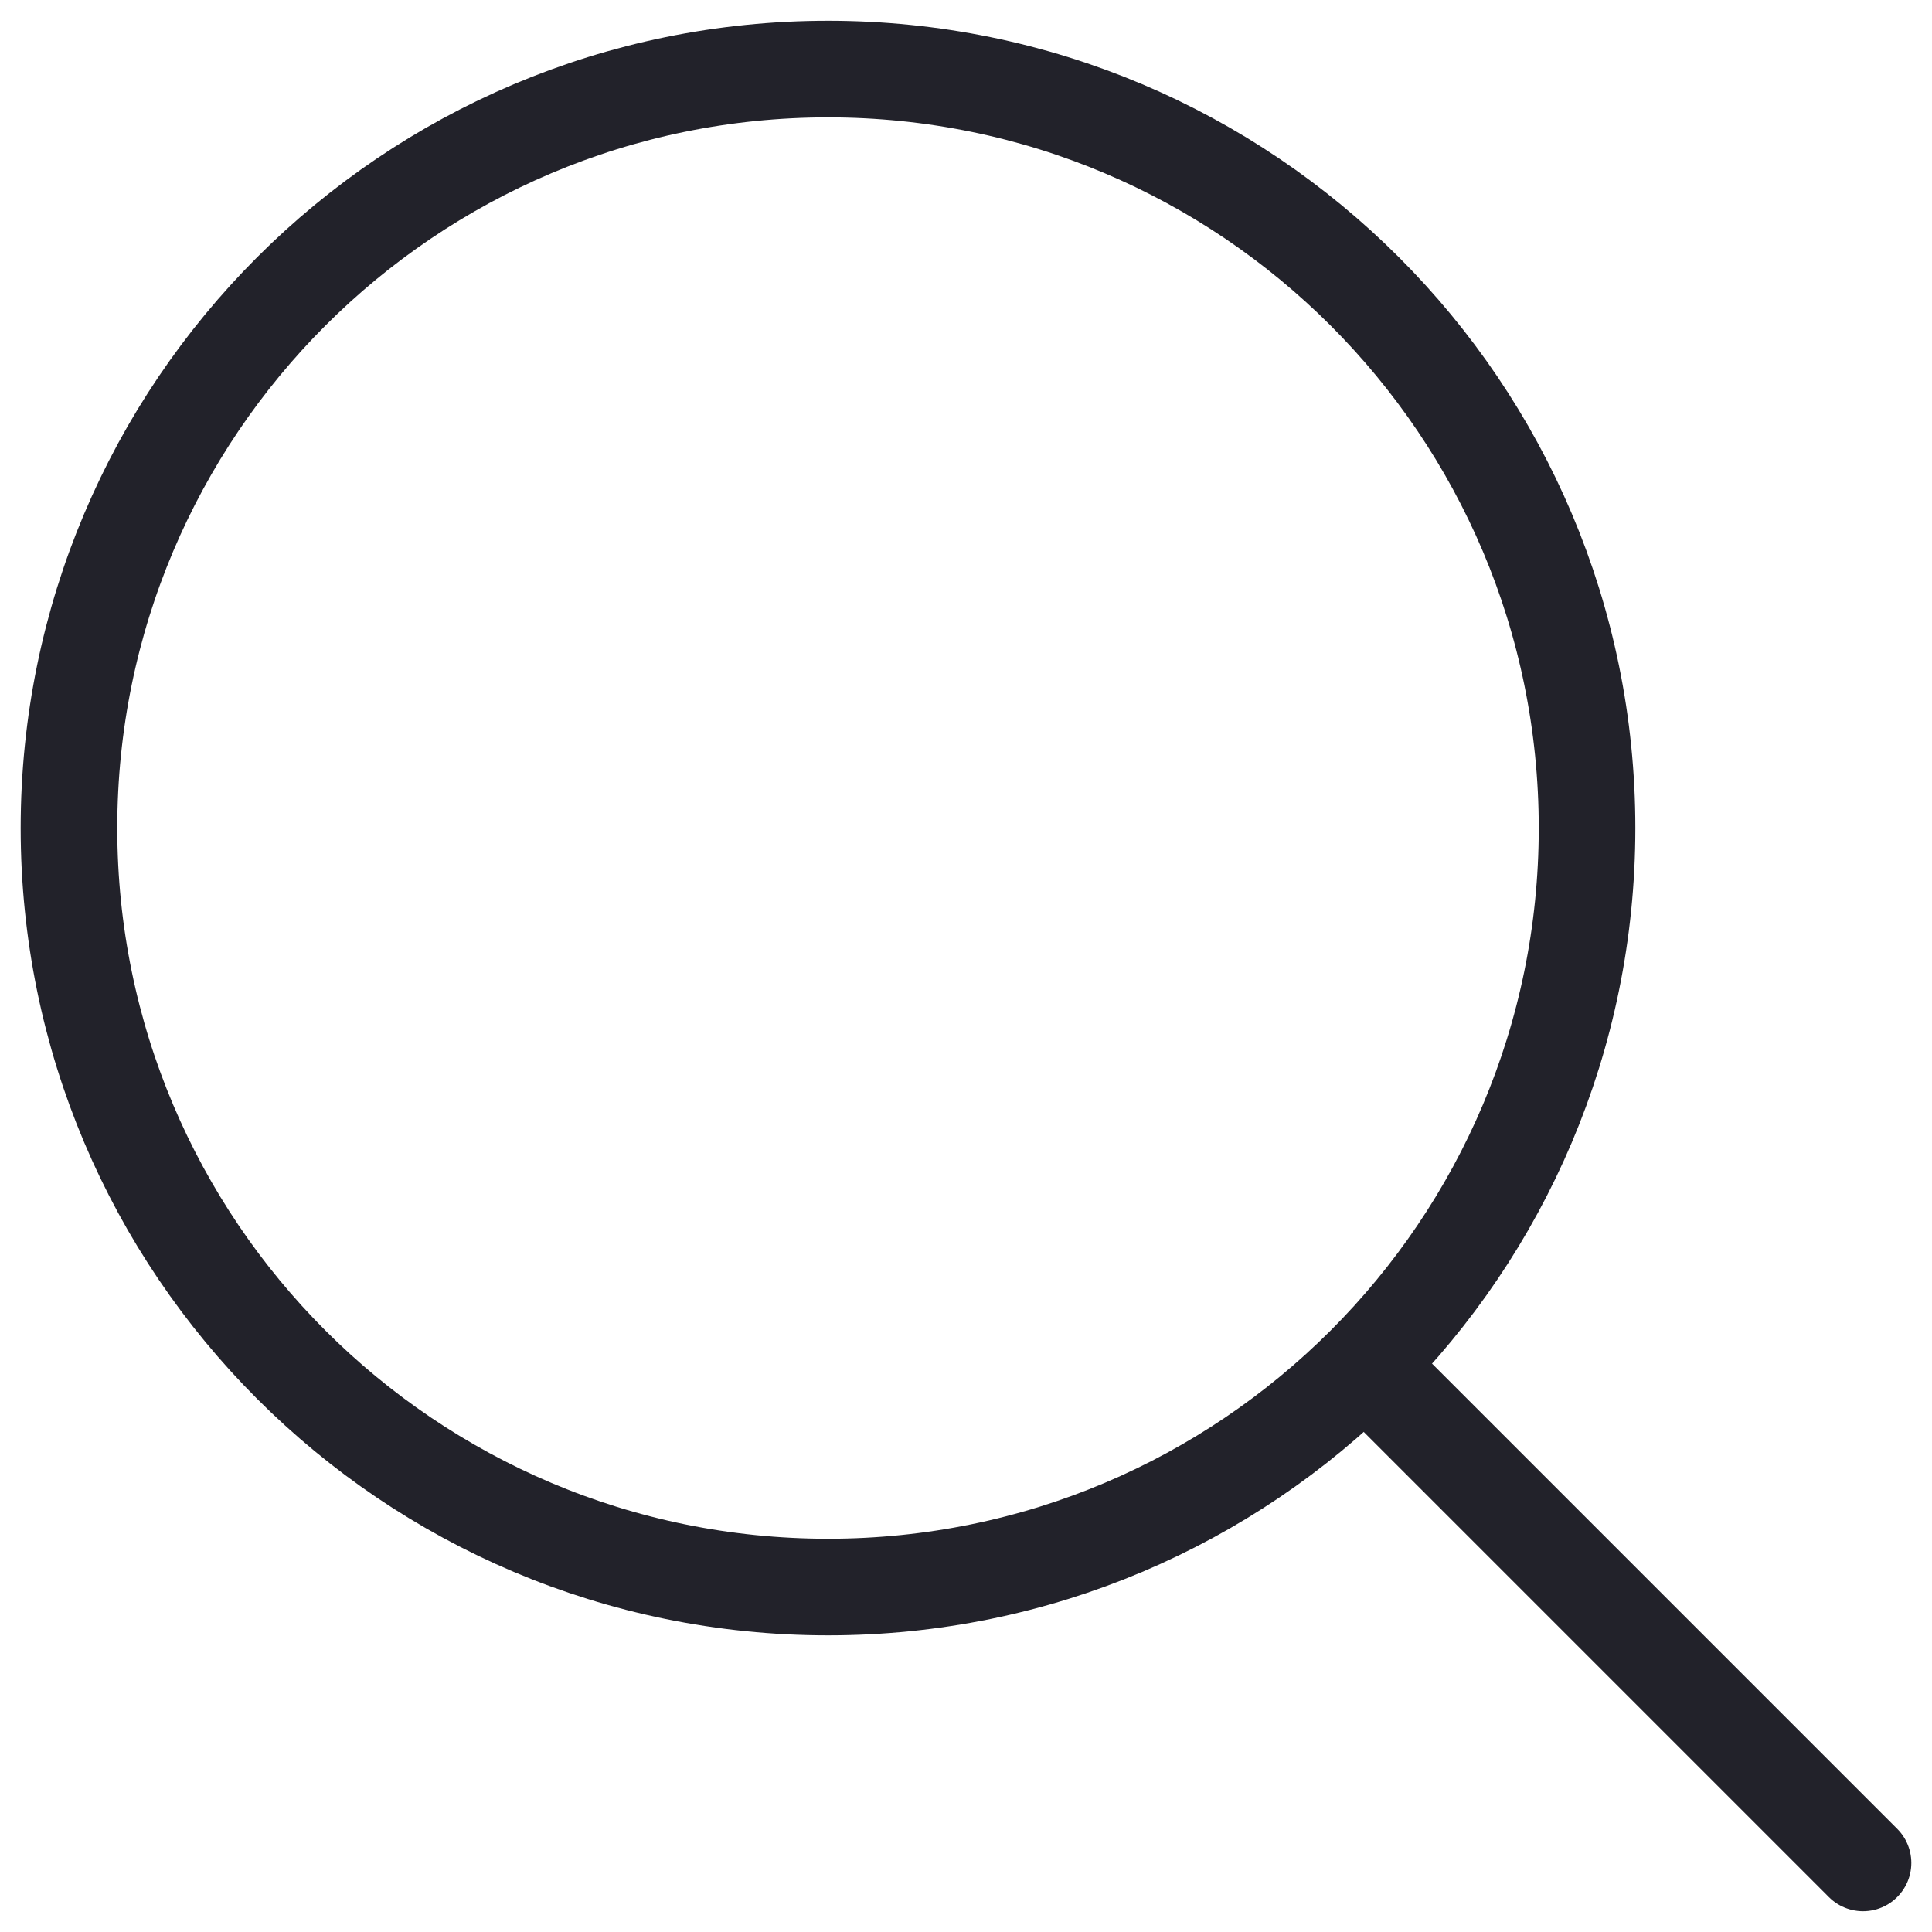 <svg width="20" height="20" viewBox="0 0 20 20" fill="none" xmlns="http://www.w3.org/2000/svg">
<path d="M8.572 16.429C12.911 16.429 16.429 12.911 16.429 8.572C16.429 4.233 12.911 0.715 8.572 0.715C4.232 0.715 0.714 4.233 0.714 8.572C0.714 12.911 4.232 16.429 8.572 16.429Z" stroke="#22222A" stroke-linecap="round" stroke-linejoin="round"/>
<path d="M19.286 19.285L14.286 14.285" stroke="#22222A" stroke-linecap="round" stroke-linejoin="round"/>
</svg>
